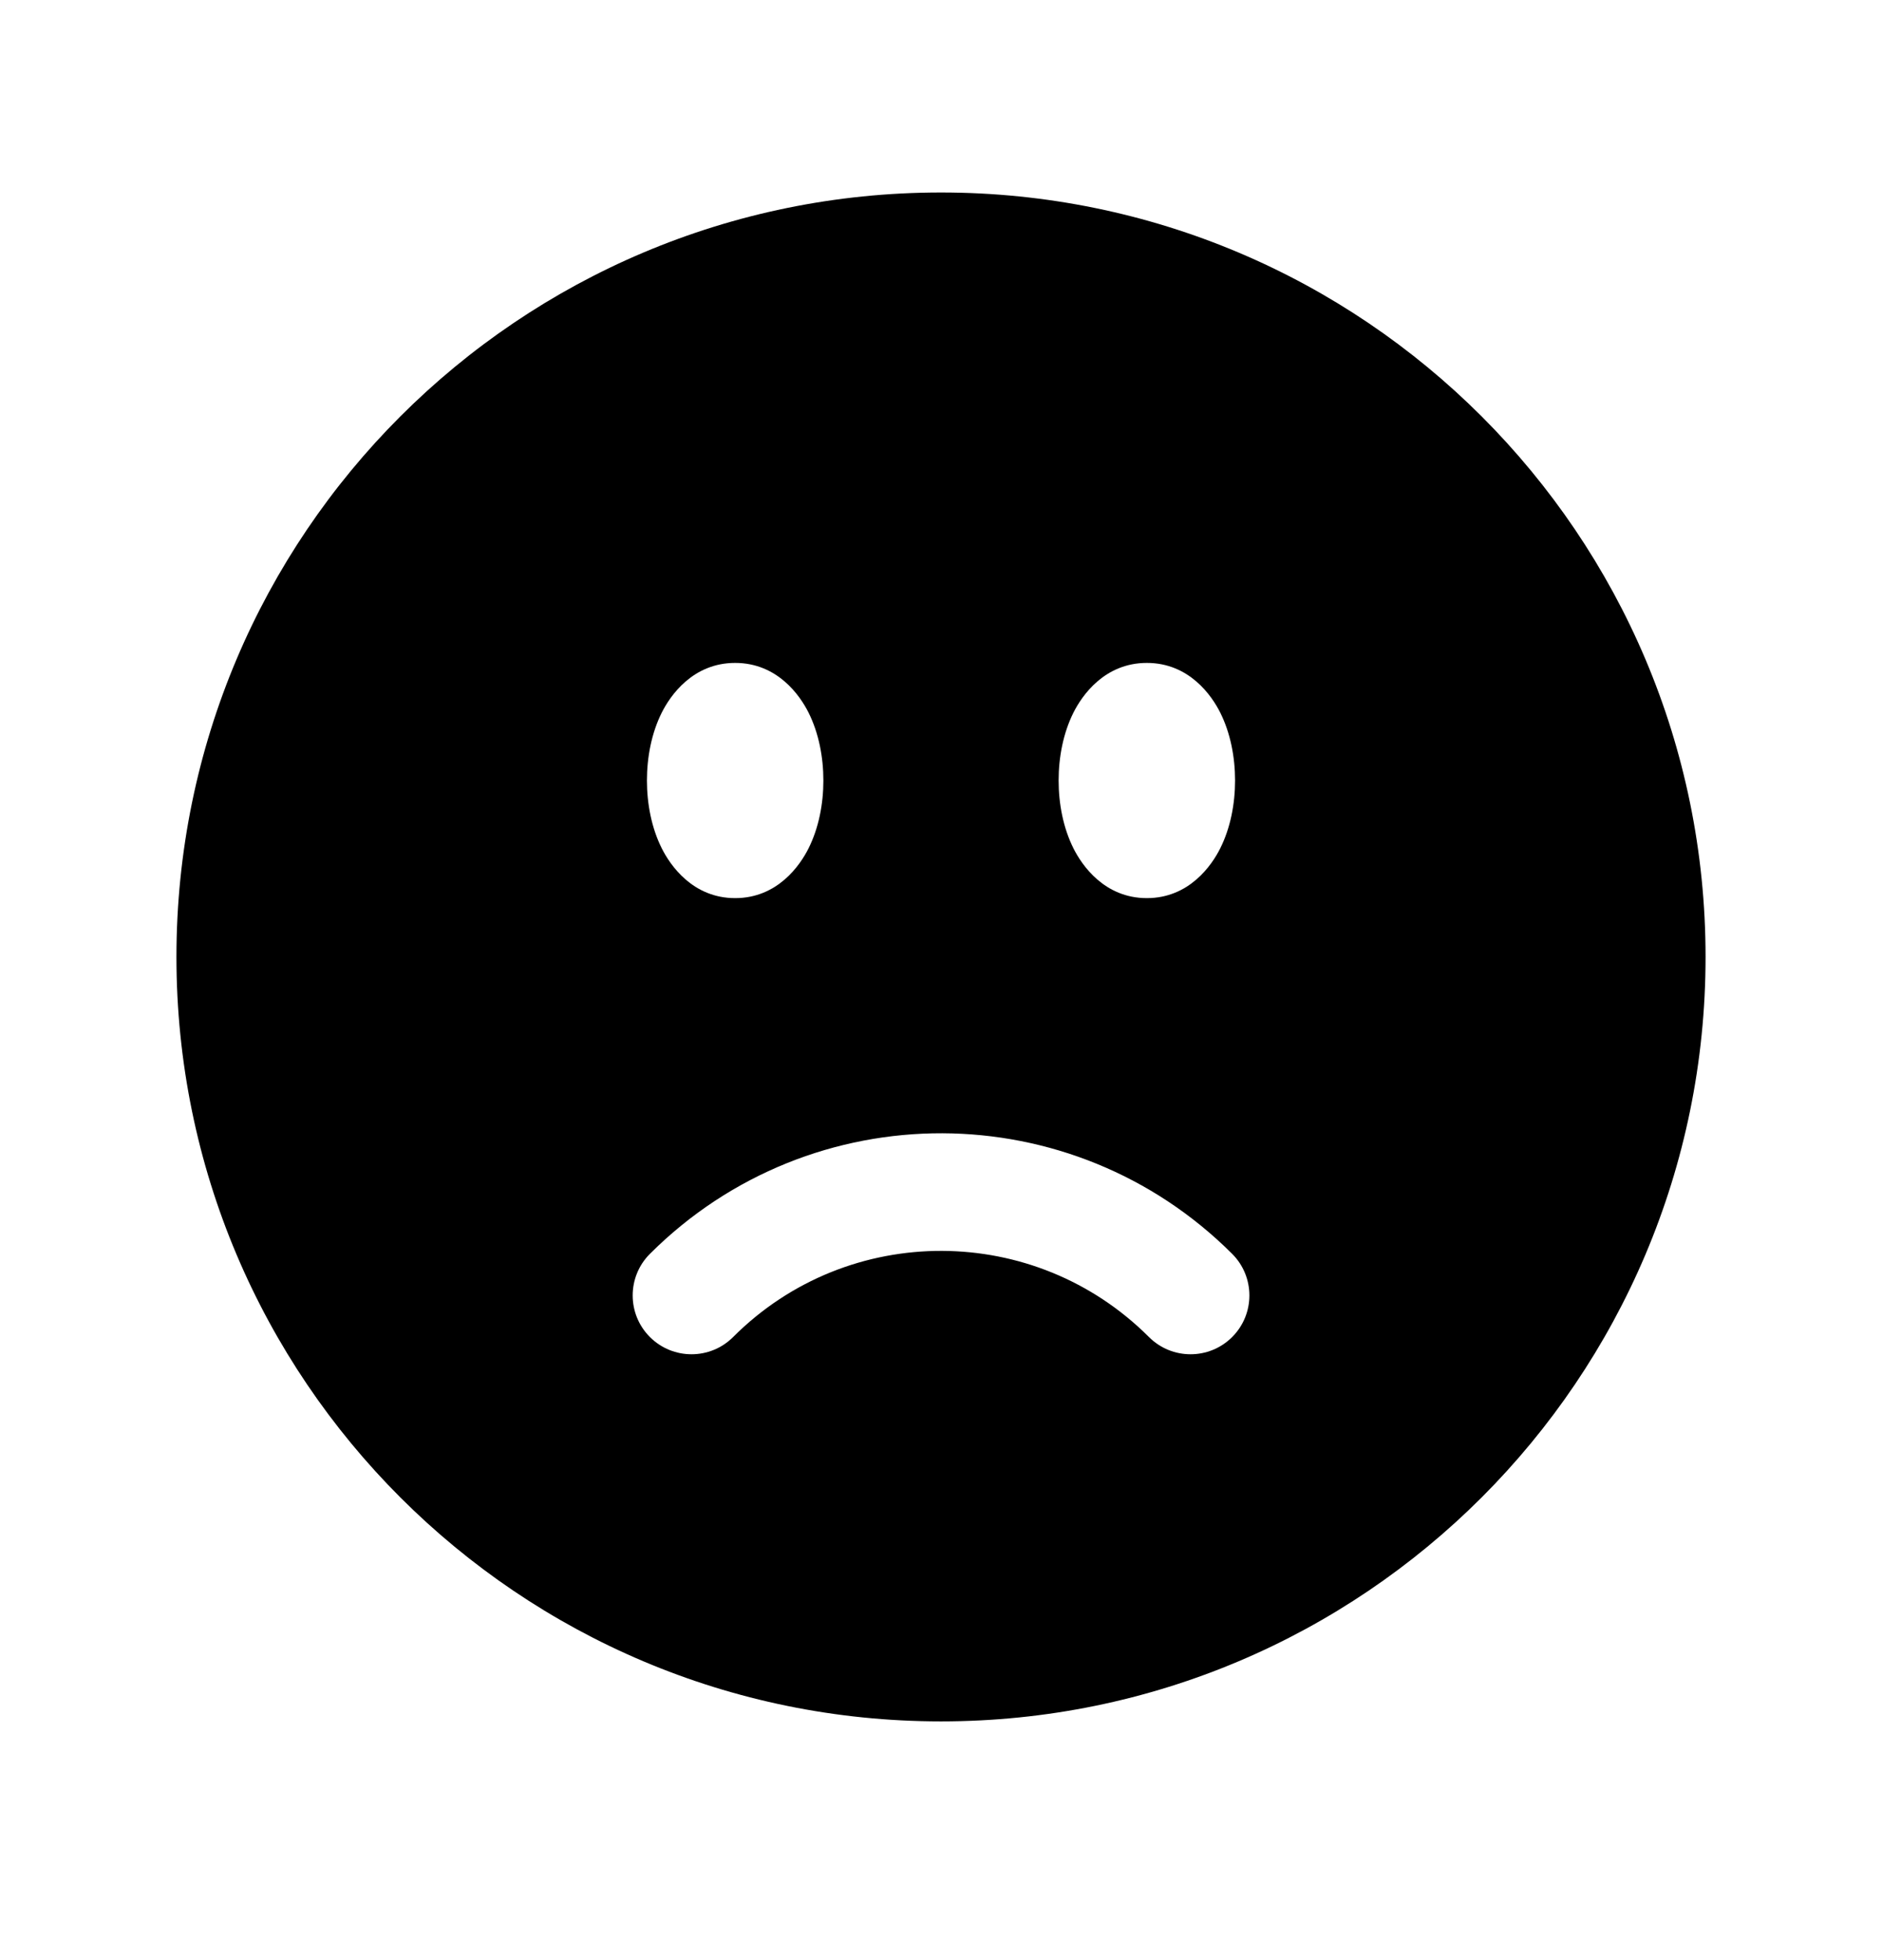 <svg width="24" height="25" viewBox="0 0 24 25" fill="none" xmlns="http://www.w3.org/2000/svg">
<path fill-rule="evenodd" clip-rule="evenodd" d="M12 2.455C6.615 2.455 2.25 6.82 2.25 12.205C2.25 17.589 6.615 21.955 12 21.955C17.385 21.955 21.75 17.589 21.75 12.205C21.75 6.82 17.385 2.455 12 2.455ZM9.375 8.455C8.834 8.455 8.547 8.873 8.439 9.089C8.309 9.349 8.25 9.656 8.25 9.955C8.25 10.253 8.309 10.56 8.439 10.82C8.547 11.036 8.834 11.455 9.375 11.455C9.916 11.455 10.203 11.036 10.311 10.82C10.441 10.56 10.5 10.253 10.5 9.955C10.5 9.656 10.441 9.349 10.311 9.089C10.203 8.873 9.916 8.455 9.375 8.455ZM13.689 9.089C13.797 8.873 14.084 8.455 14.625 8.455C15.166 8.455 15.453 8.873 15.561 9.089C15.691 9.349 15.75 9.656 15.75 9.955C15.75 10.253 15.691 10.56 15.561 10.82C15.453 11.036 15.166 11.455 14.625 11.455C14.084 11.455 13.797 11.036 13.689 10.82C13.559 10.56 13.5 10.253 13.5 9.955C13.5 9.656 13.559 9.349 13.689 9.089ZM9.349 17.053C9.056 17.346 8.581 17.346 8.288 17.053C7.995 16.76 7.995 16.285 8.288 15.992C9.318 14.963 10.67 14.45 12.018 14.454C13.355 14.459 14.692 14.972 15.713 15.992C16.006 16.285 16.006 16.76 15.713 17.053C15.42 17.346 14.945 17.346 14.652 17.053C13.923 16.324 12.97 15.958 12.013 15.954C11.048 15.951 10.084 16.317 9.349 17.053Z" fill="black"/>
</svg>

